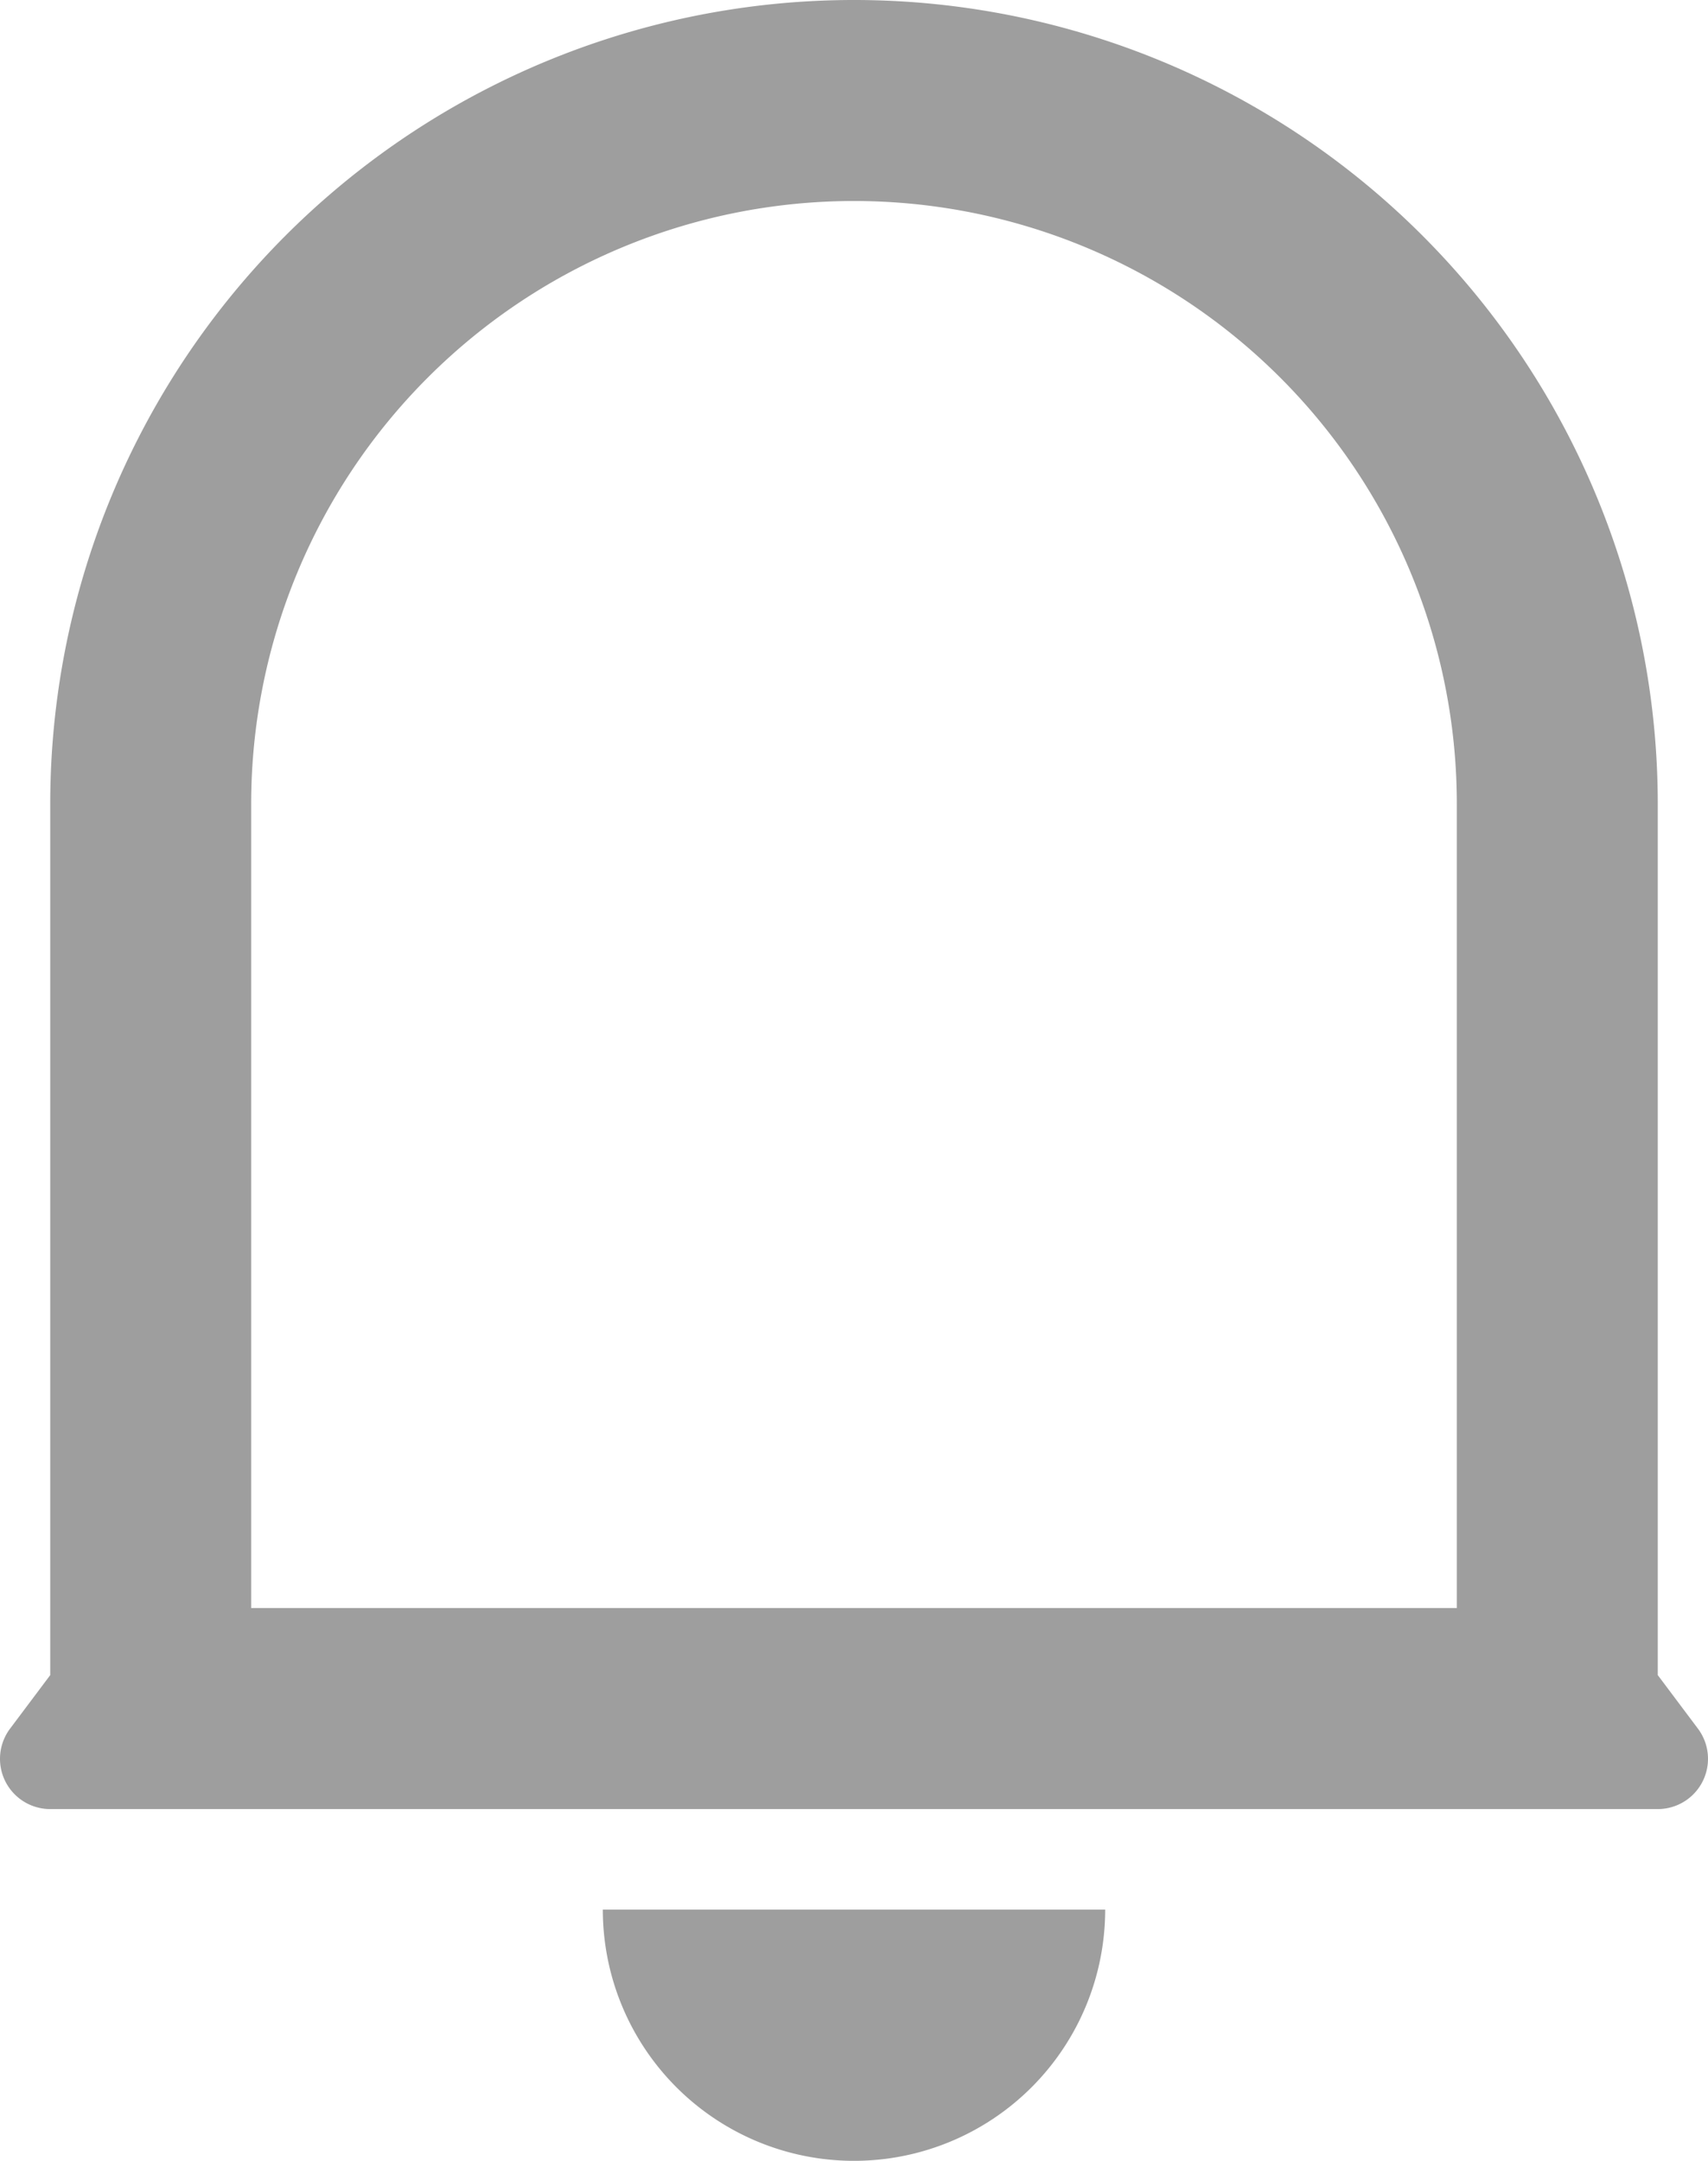 <svg xmlns="http://www.w3.org/2000/svg" width="17" height="21.5" viewBox="0 0 17 21.5">
  <path id="Path_653" data-name="Path 653" d="M18,10A6,6,0,0,0,6,10v8H18Zm2,8.667.4.533a.5.5,0,0,1-.4.8H4a.5.5,0,0,1-.4-.8l.4-.533V10a8,8,0,0,1,16,0ZM9.5,21h5a2.5,2.5,0,0,1-5,0Z" transform="translate(-3.5 -2)" fill="#9e9e9e"/>
</svg>
